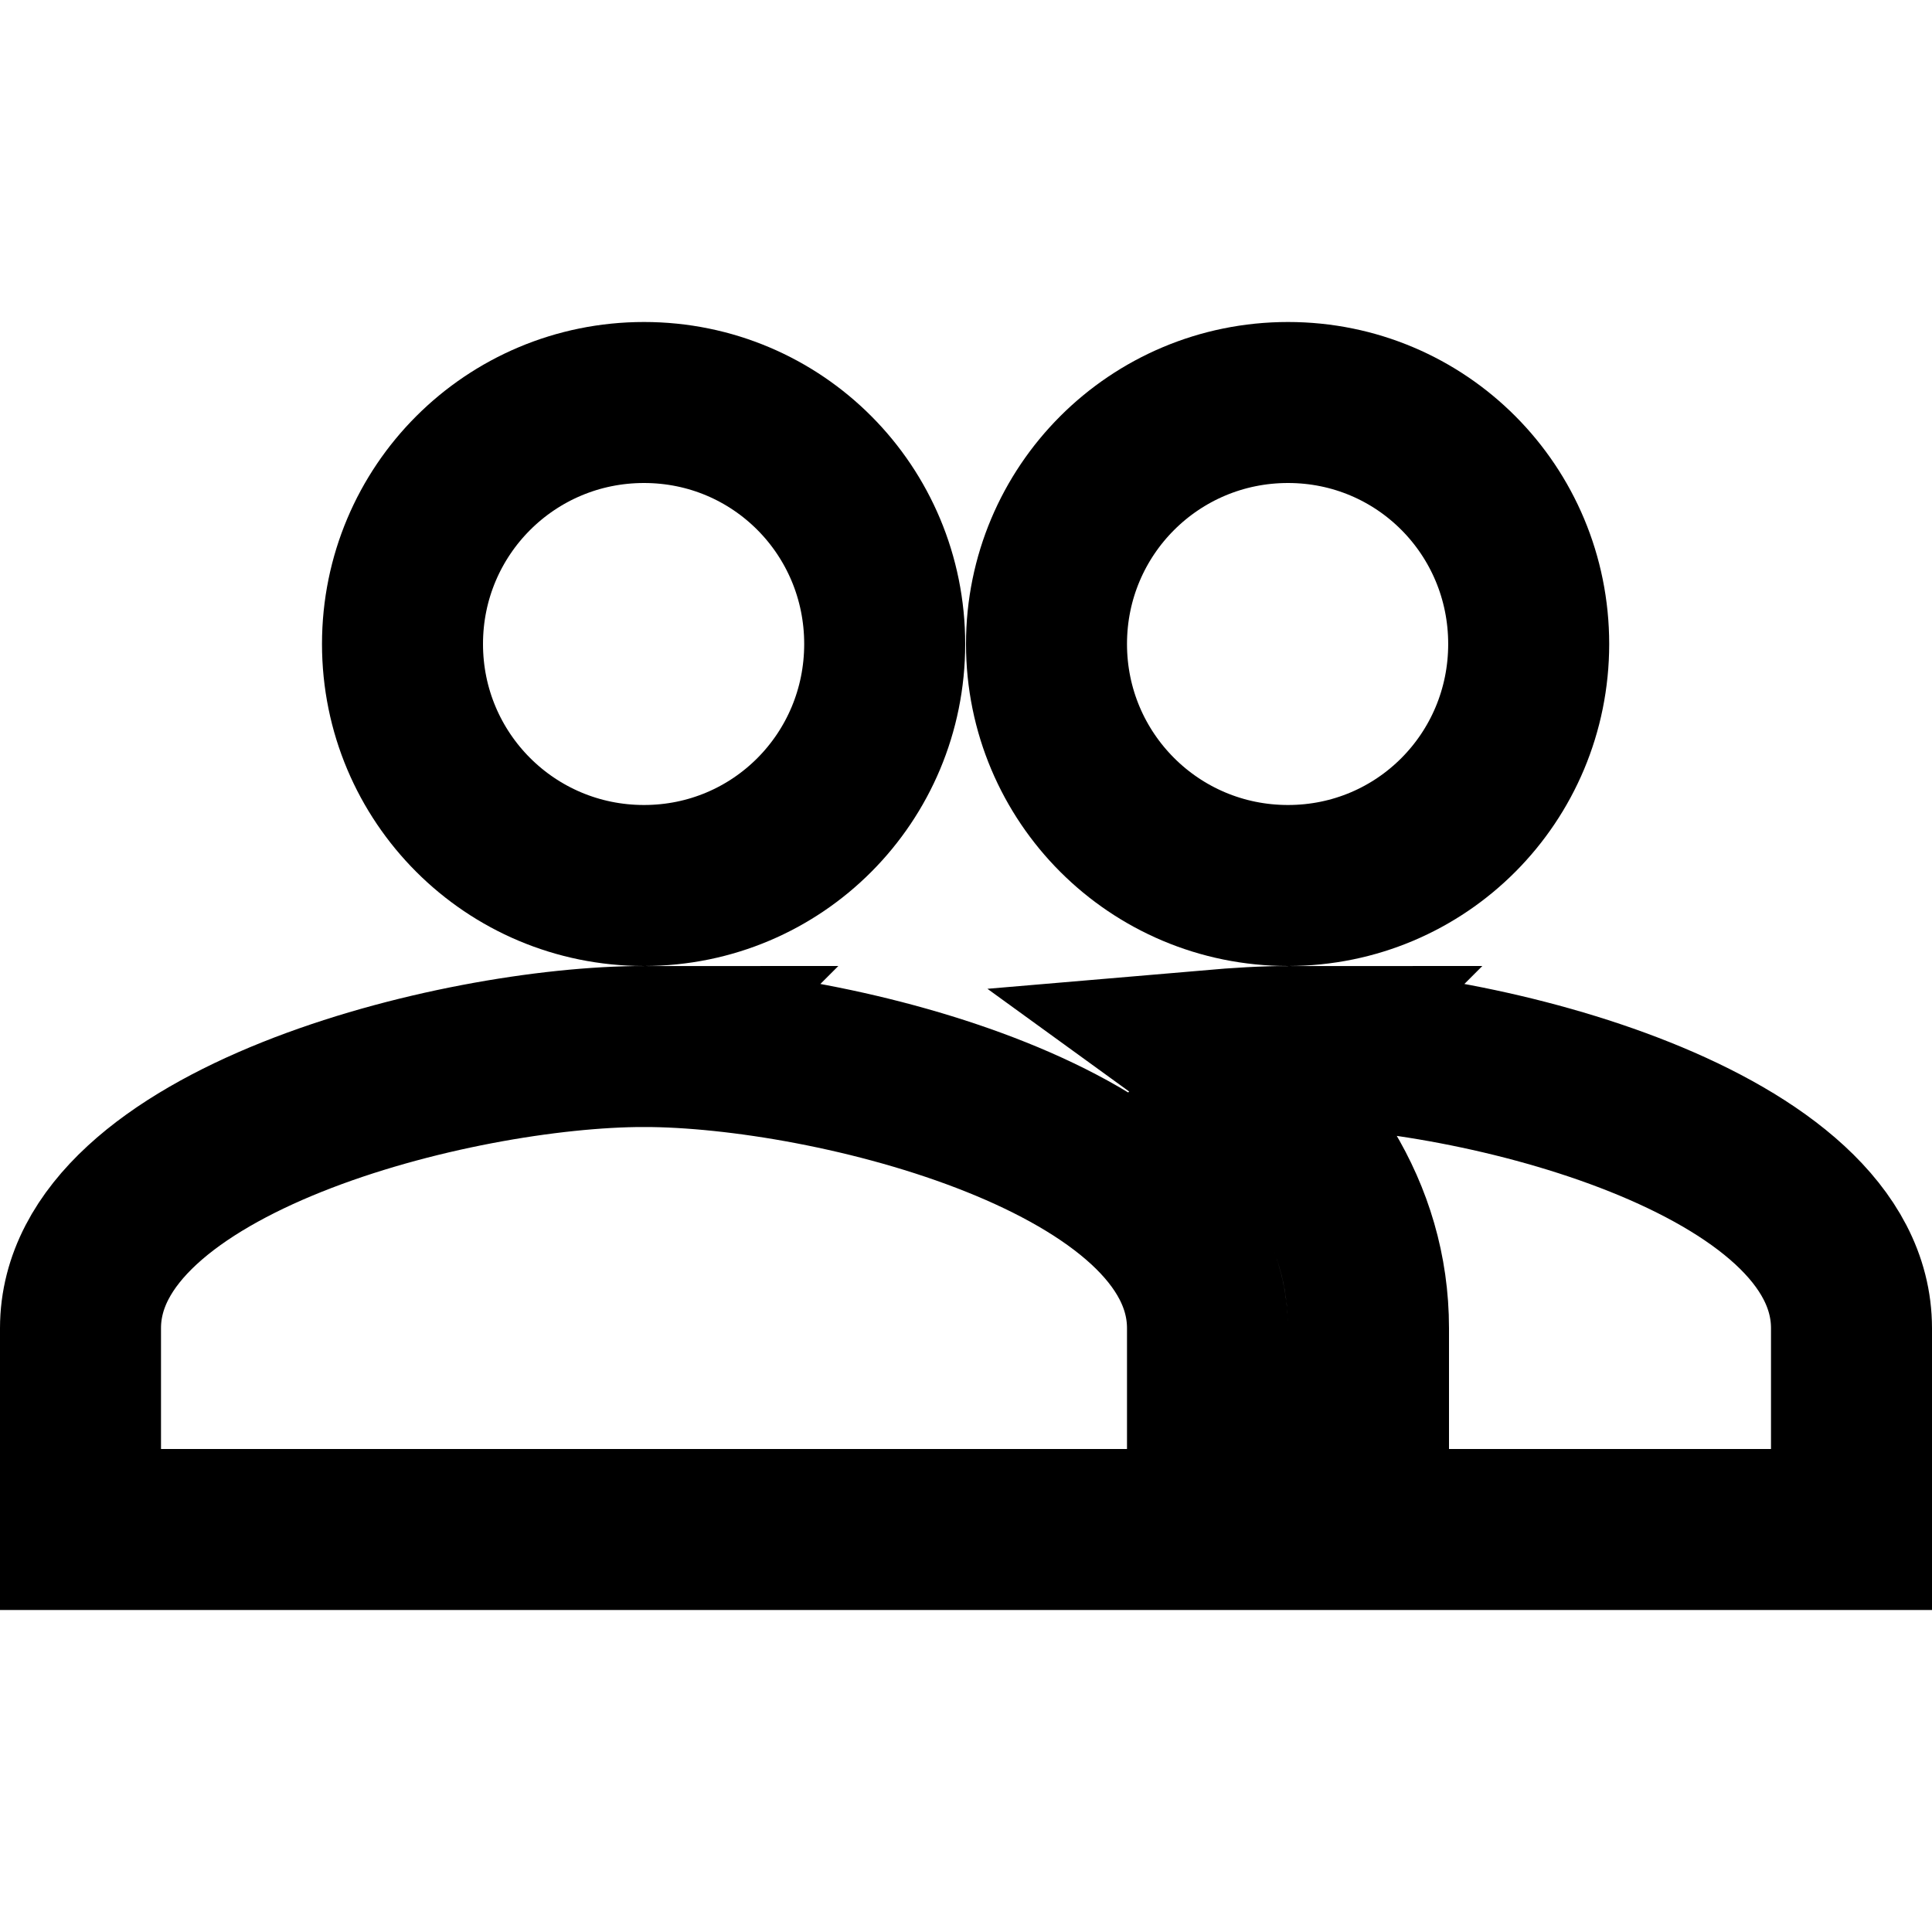 <svg xmlns="http://www.w3.org/2000/svg" fill="none" stroke="currentColor" stroke-width="2" viewBox="0 0 24 24" width="22" height="22" class="text-text-secondary dark:text-text-secondary hover:text-text-primary dark:hover:text-text-primary">
  <path d="M16 11c1.66 0 2.99-1.34 2.99-3S17.66 5 16 5s-3 1.34-3 3 1.34 3 3 3zm-8 0c1.66 0 2.99-1.34 2.99-3S9.66 5 8 5s-3 1.34-3 3 1.34 3 3 3zm0 2c-2.33 0-7 1.17-7 3.5V19h14v-2.5c0-2.33-4.67-3.5-7-3.5zm8 0c-.29 0-.62.02-.97.05 1.16.84 1.97 2.01 1.97 3.45V19h6v-2.5c0-2.33-4.67-3.5-7-3.5z"/>
</svg>